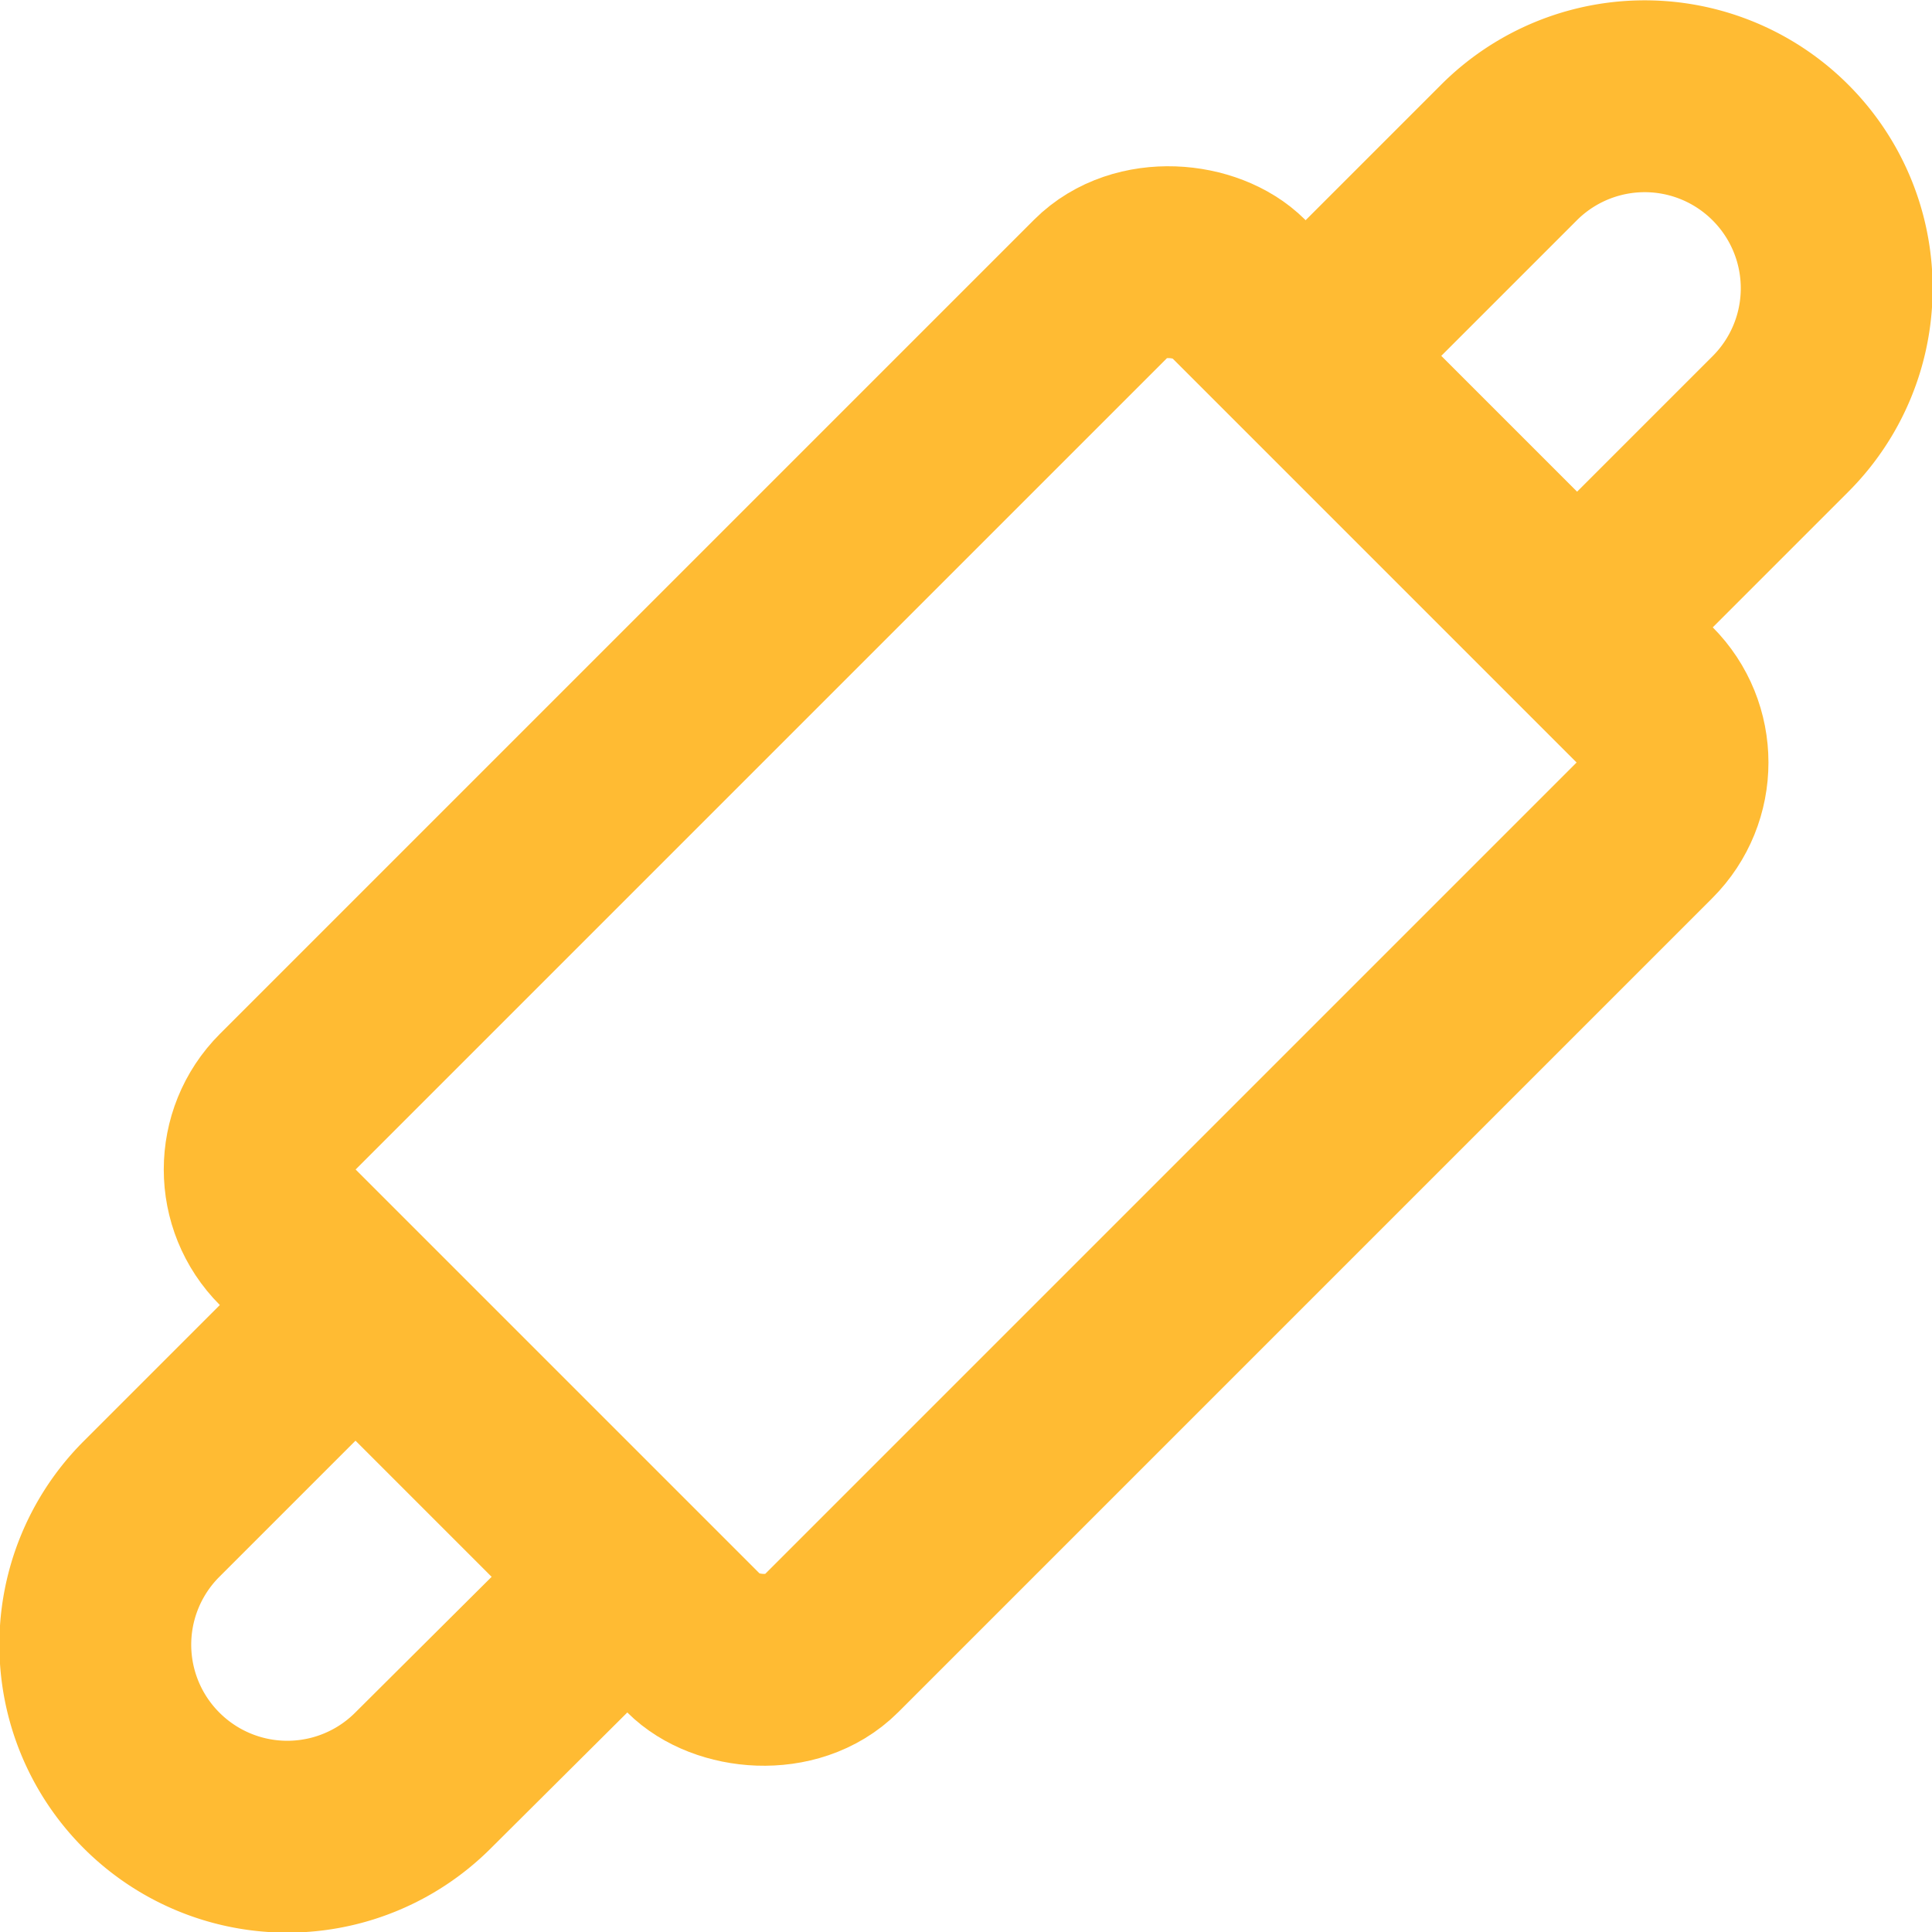 <svg xmlns="http://www.w3.org/2000/svg" viewBox="0 0 20.14 20.14"><defs><style>.cls-1{fill:none;stroke:#fb3;stroke-miterlimit:10;stroke-width:2px;}</style></defs><title>i_inventory</title><g id="Слой_2" data-name="Слой 2"><g id="Слой_3" data-name="Слой 3"><rect class="cls-1" x="3.07" y="6.07" width="14" height="8" rx="1" ry="1" transform="translate(-4.17 10.07) rotate(-45)"/><path class="cls-1" d="M13.61,3.71l2.12-2.12a2,2,0,0,1,2.83,0h0a2,2,0,0,1,0,2.83L16.44,6.54"/><path class="cls-1" d="M6.54,16.44,4.41,18.56a2,2,0,0,1-2.83,0h0a2,2,0,0,1,0-2.83l2.12-2.12"/></g></g></svg>